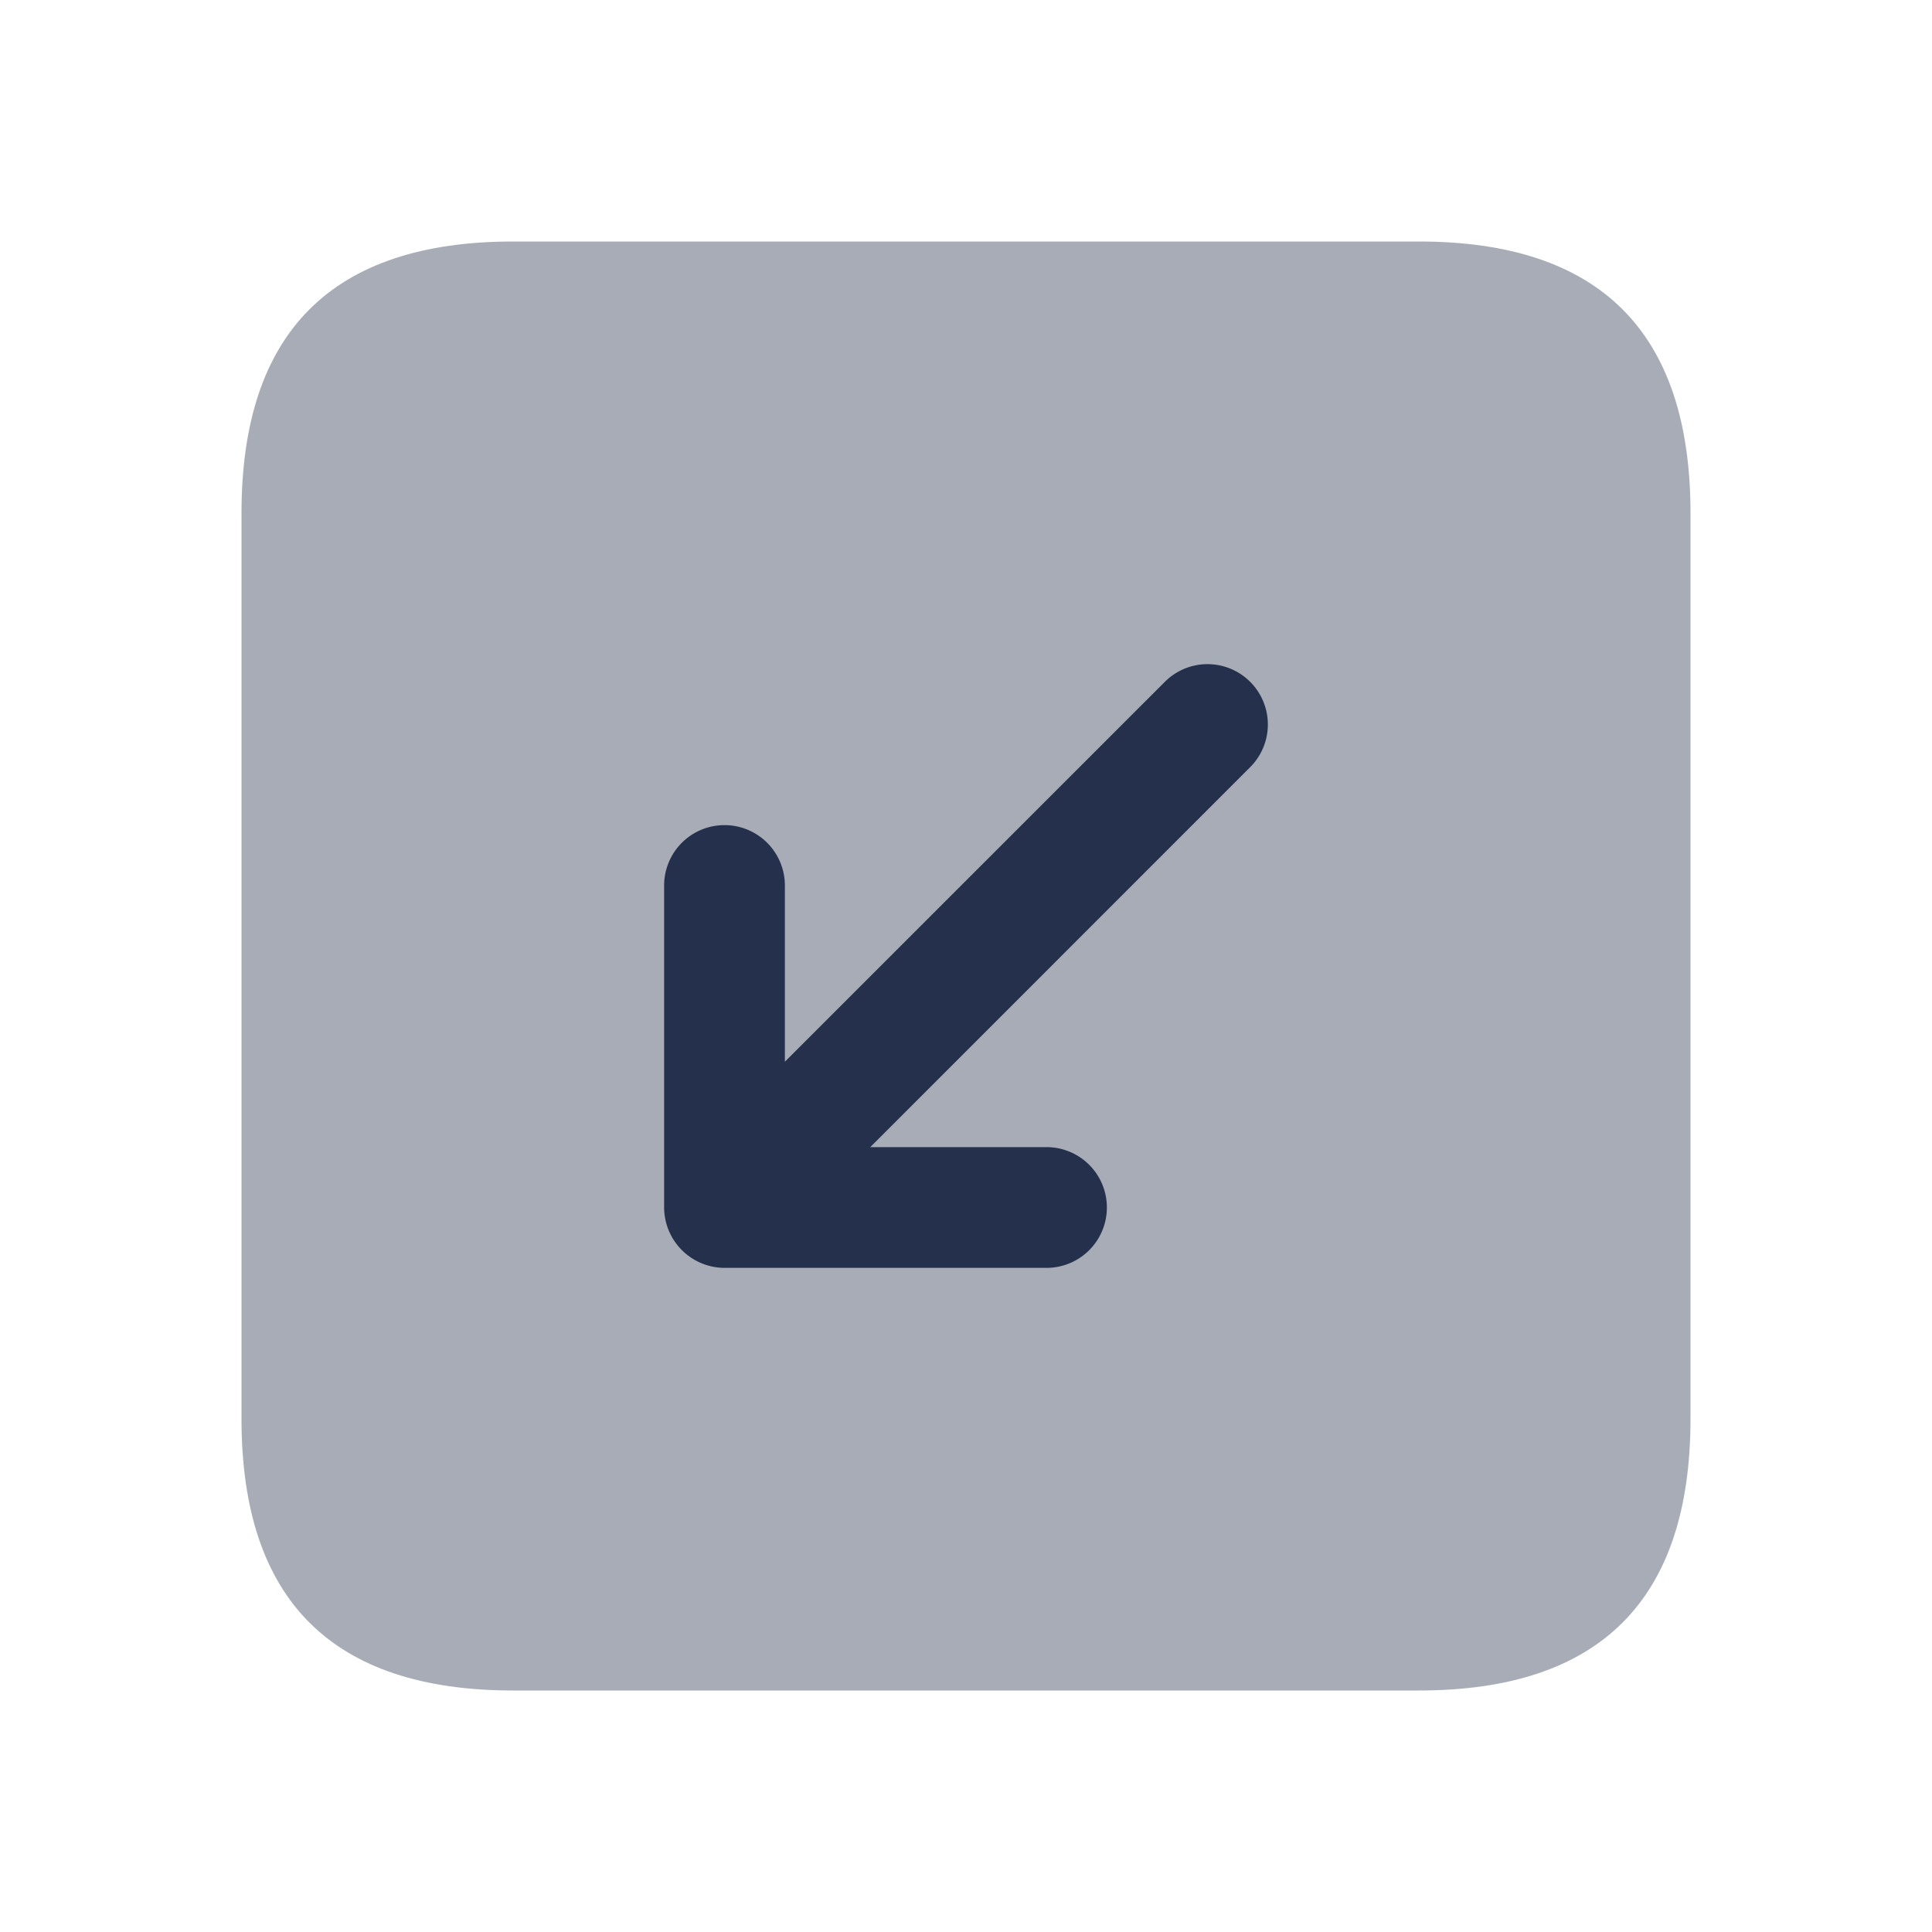 <svg id="Layer" xmlns="http://www.w3.org/2000/svg" viewBox="0 0 24 24">
    <defs>
        <style>.cls-1,.cls-2{fill:#25314c;}.cls-1{opacity:0.4;}</style>
    </defs>
    <g id="arrow-down-left-square">
        <path class="cls-1"     d="M3,17.625V6.375Q3,3,6.375,3h11.25Q21,3,21,6.375v11.25Q21,21,17.625,21H6.375Q3,21,3,17.625Z"/>
        <path class="cls-2"     d="M15.53,8.47a.749.749,0,0,0-1.06,0L9.75,13.189V11a.75.75,0,0,0-1.5,0v4a.753.753,0,0,0,.75.75h4a.75.75,0,0,0,0-1.5H10.811L15.53,9.53A.749.749,0,0,0,15.53,8.47Z"/>
    </g>
</svg>